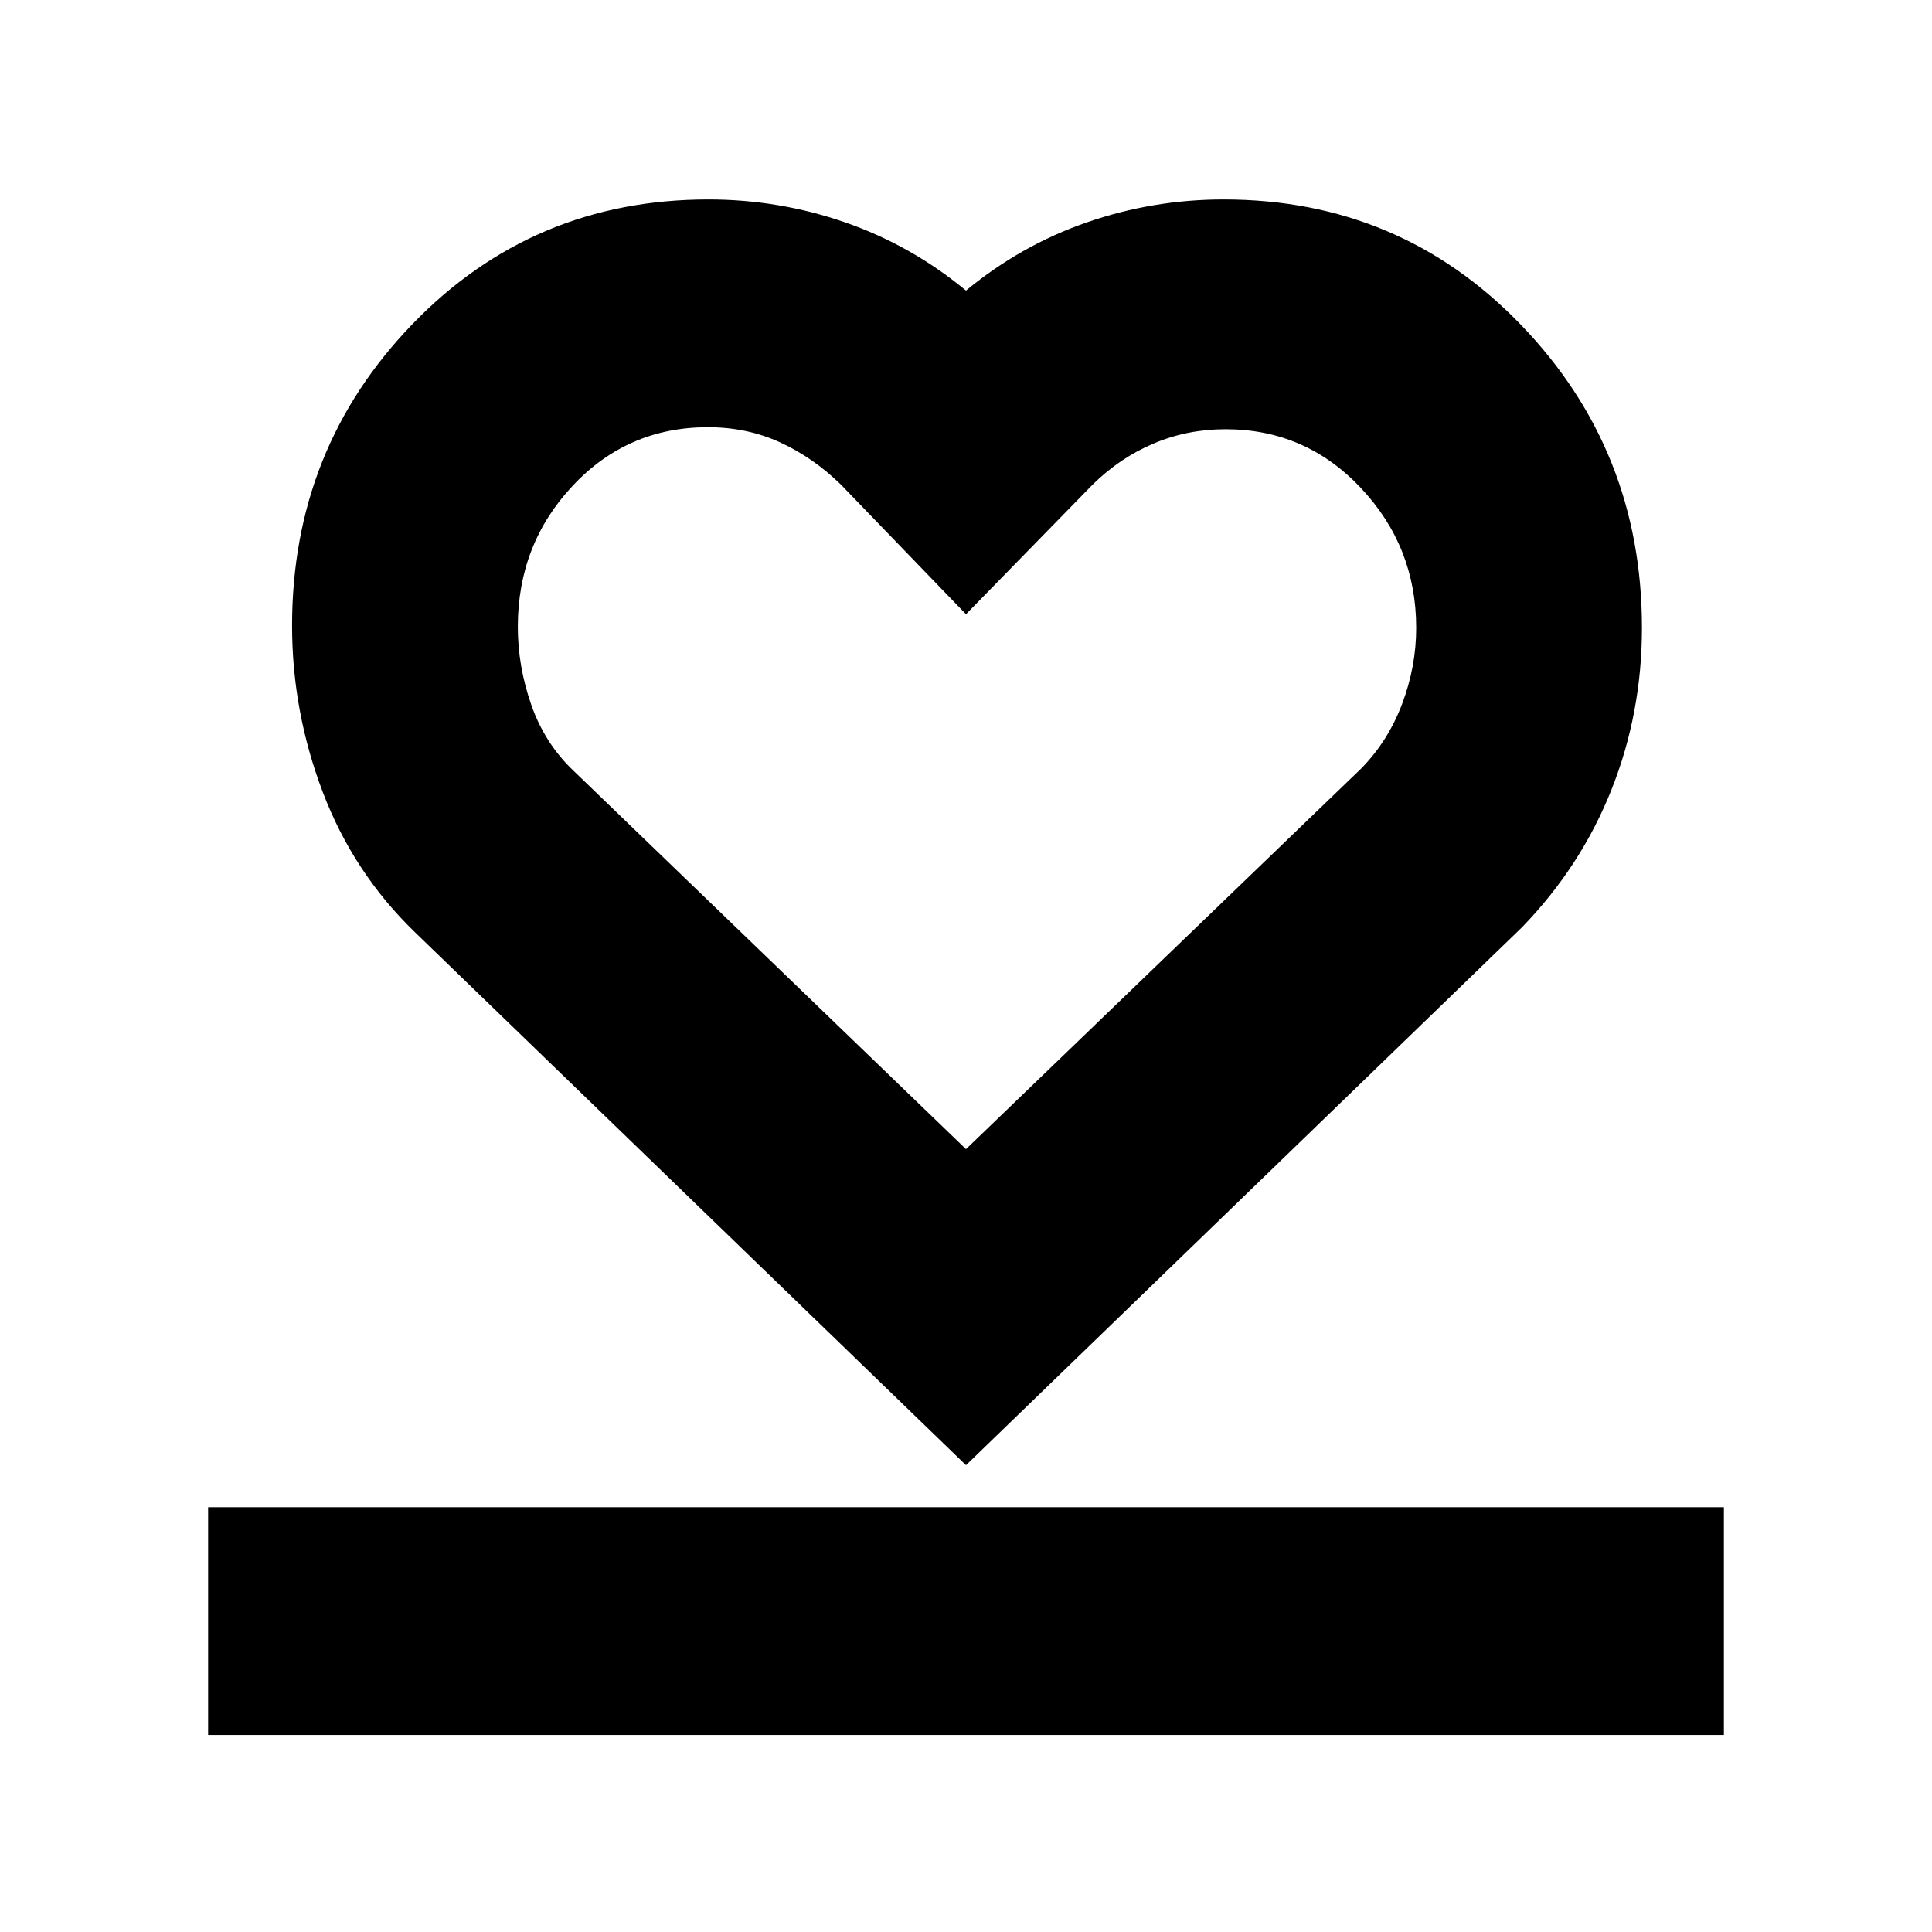 <svg xmlns="http://www.w3.org/2000/svg" height="24" viewBox="0 -960 960 960" width="24"><path d="M103.41-97.89v-113.18h753.18v113.18H103.41Zm102.68-398.98q-30.48-29.48-45.72-69.57-15.24-40.1-15.24-82.68 0-87.92 59.83-149.85Q264.8-860.89 352-860.89q35.07 0 67.92 11.38 32.84 11.38 60.08 33.9 27.24-22.52 60.08-33.9 32.85-11.38 67.92-11.38 87.7 0 147.78 62.34 60.09 62.33 60.09 150.47 0 42.44-15.19 80.59-15.19 38.16-44.53 68.38L480-231.96 206.09-496.87Zm79.02-80.02L480-389l196.13-188.89q13.49-13.63 20.53-32.22 7.04-18.59 7.04-37.91 0-40.33-27.49-69.51-27.48-29.19-67.23-29.19-19.02 0-35.82 7.13t-30.29 20.44L480-654.8l-62.11-64.35q-13.77-13.46-30.2-21.01-16.44-7.56-35.95-7.56-39.87 0-67.15 29.07-27.29 29.06-27.29 70.1 0 19.67 6.72 38.87 6.71 19.2 21.09 32.79ZM480-568.74Z"/></svg>